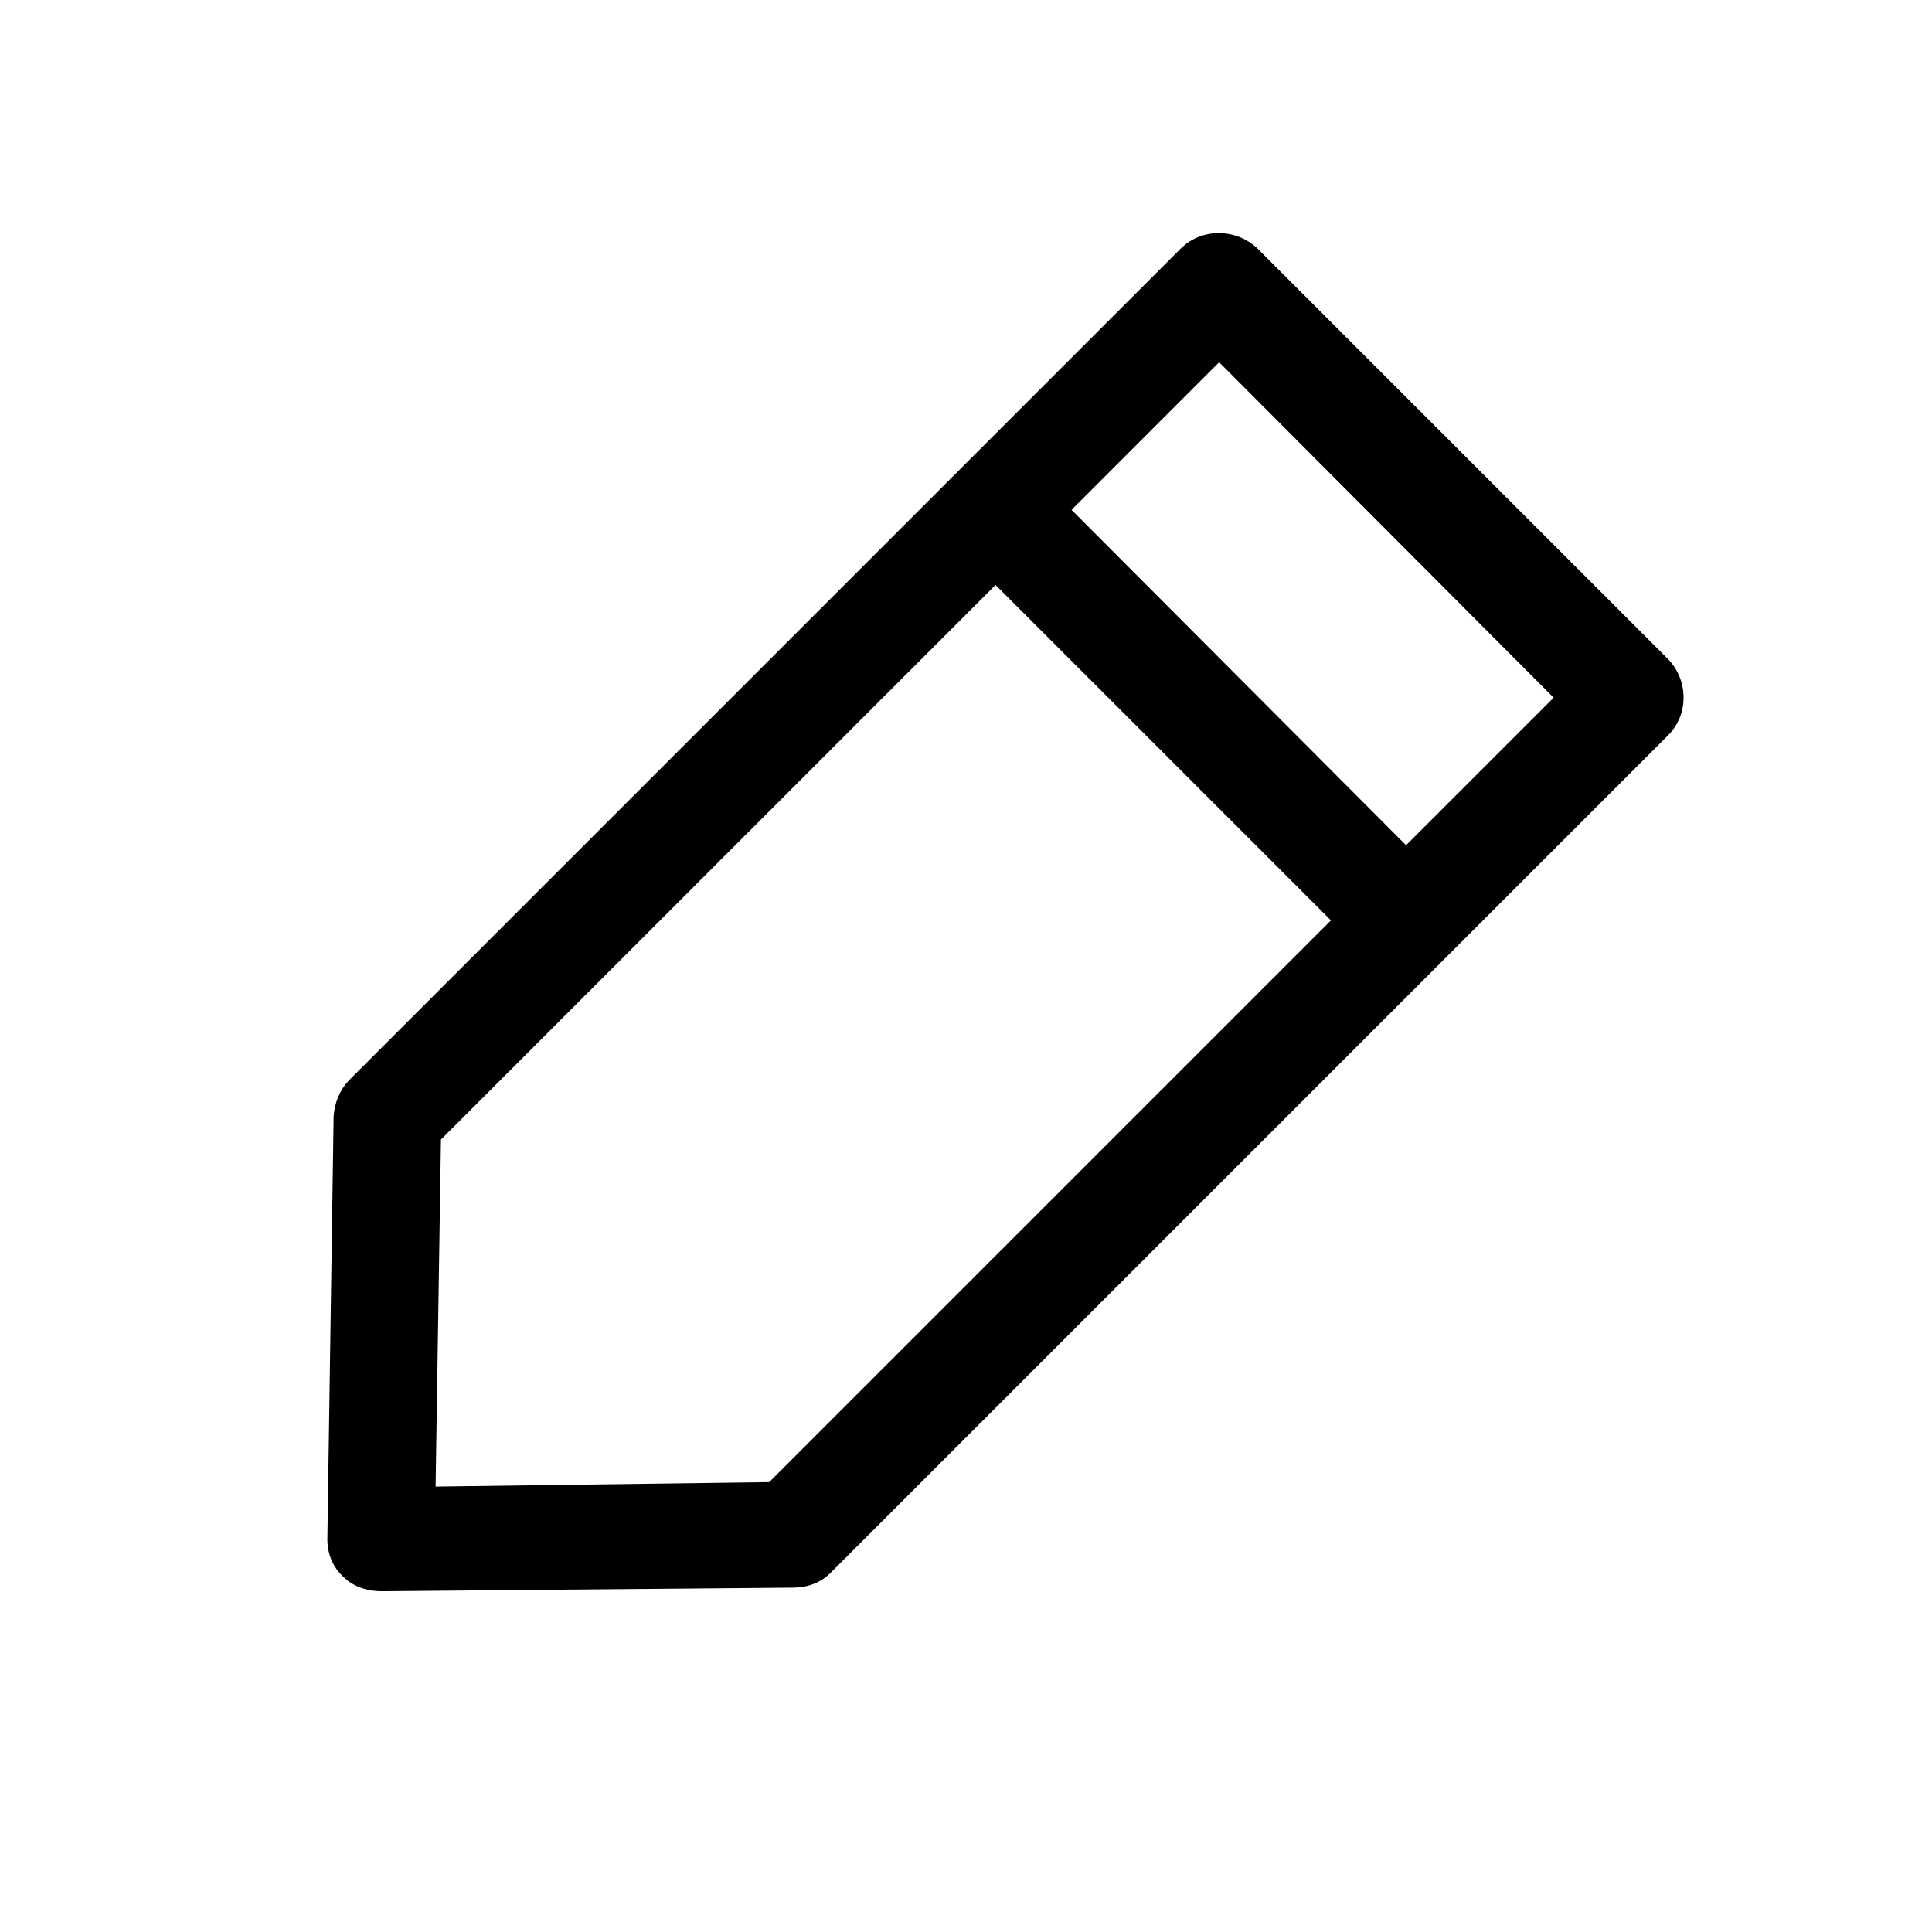 <?xml version="1.0" encoding="utf-8"?>
<!-- Generator: Adobe Illustrator 18.0.0, SVG Export Plug-In . SVG Version: 6.00 Build 0)  -->
<!DOCTYPE svg PUBLIC "-//W3C//DTD SVG 1.1//EN" "http://www.w3.org/Graphics/SVG/1.1/DTD/svg11.dtd">
<svg version="1.1" id="Layer_1" xmlns="http://www.w3.org/2000/svg" xmlns:xlink="http://www.w3.org/1999/xlink" x="0px" y="0px"
	 viewBox="0 0 216 216" enable-background="new 0 0 216 216" xml:space="preserve">
<path d="M132,27.8l-92.9,92.9c-1.1,1.1-1.7,2.6-1.8,4.1l-0.7,47.3c0,1.6,0.6,3.1,1.8,4.2c1.1,1.1,2.7,1.6,4.2,1.6c0,0,0.1,0,0.1,0
	l45.9-0.4c1.6,0,3.1-0.5,4.2-1.6l93.7-93.7c2.3-2.3,2.3-6.1,0-8.5l-46-46C138.1,25.5,134.3,25.5,132,27.8z M86,165.7l-37.3,0.5
	l0.6-38.8l62-62l37.5,37.5L86,165.7z M157.2,94.5L119.8,57l16.5-16.5L173.7,78L157.2,94.5z"/>
</svg>
